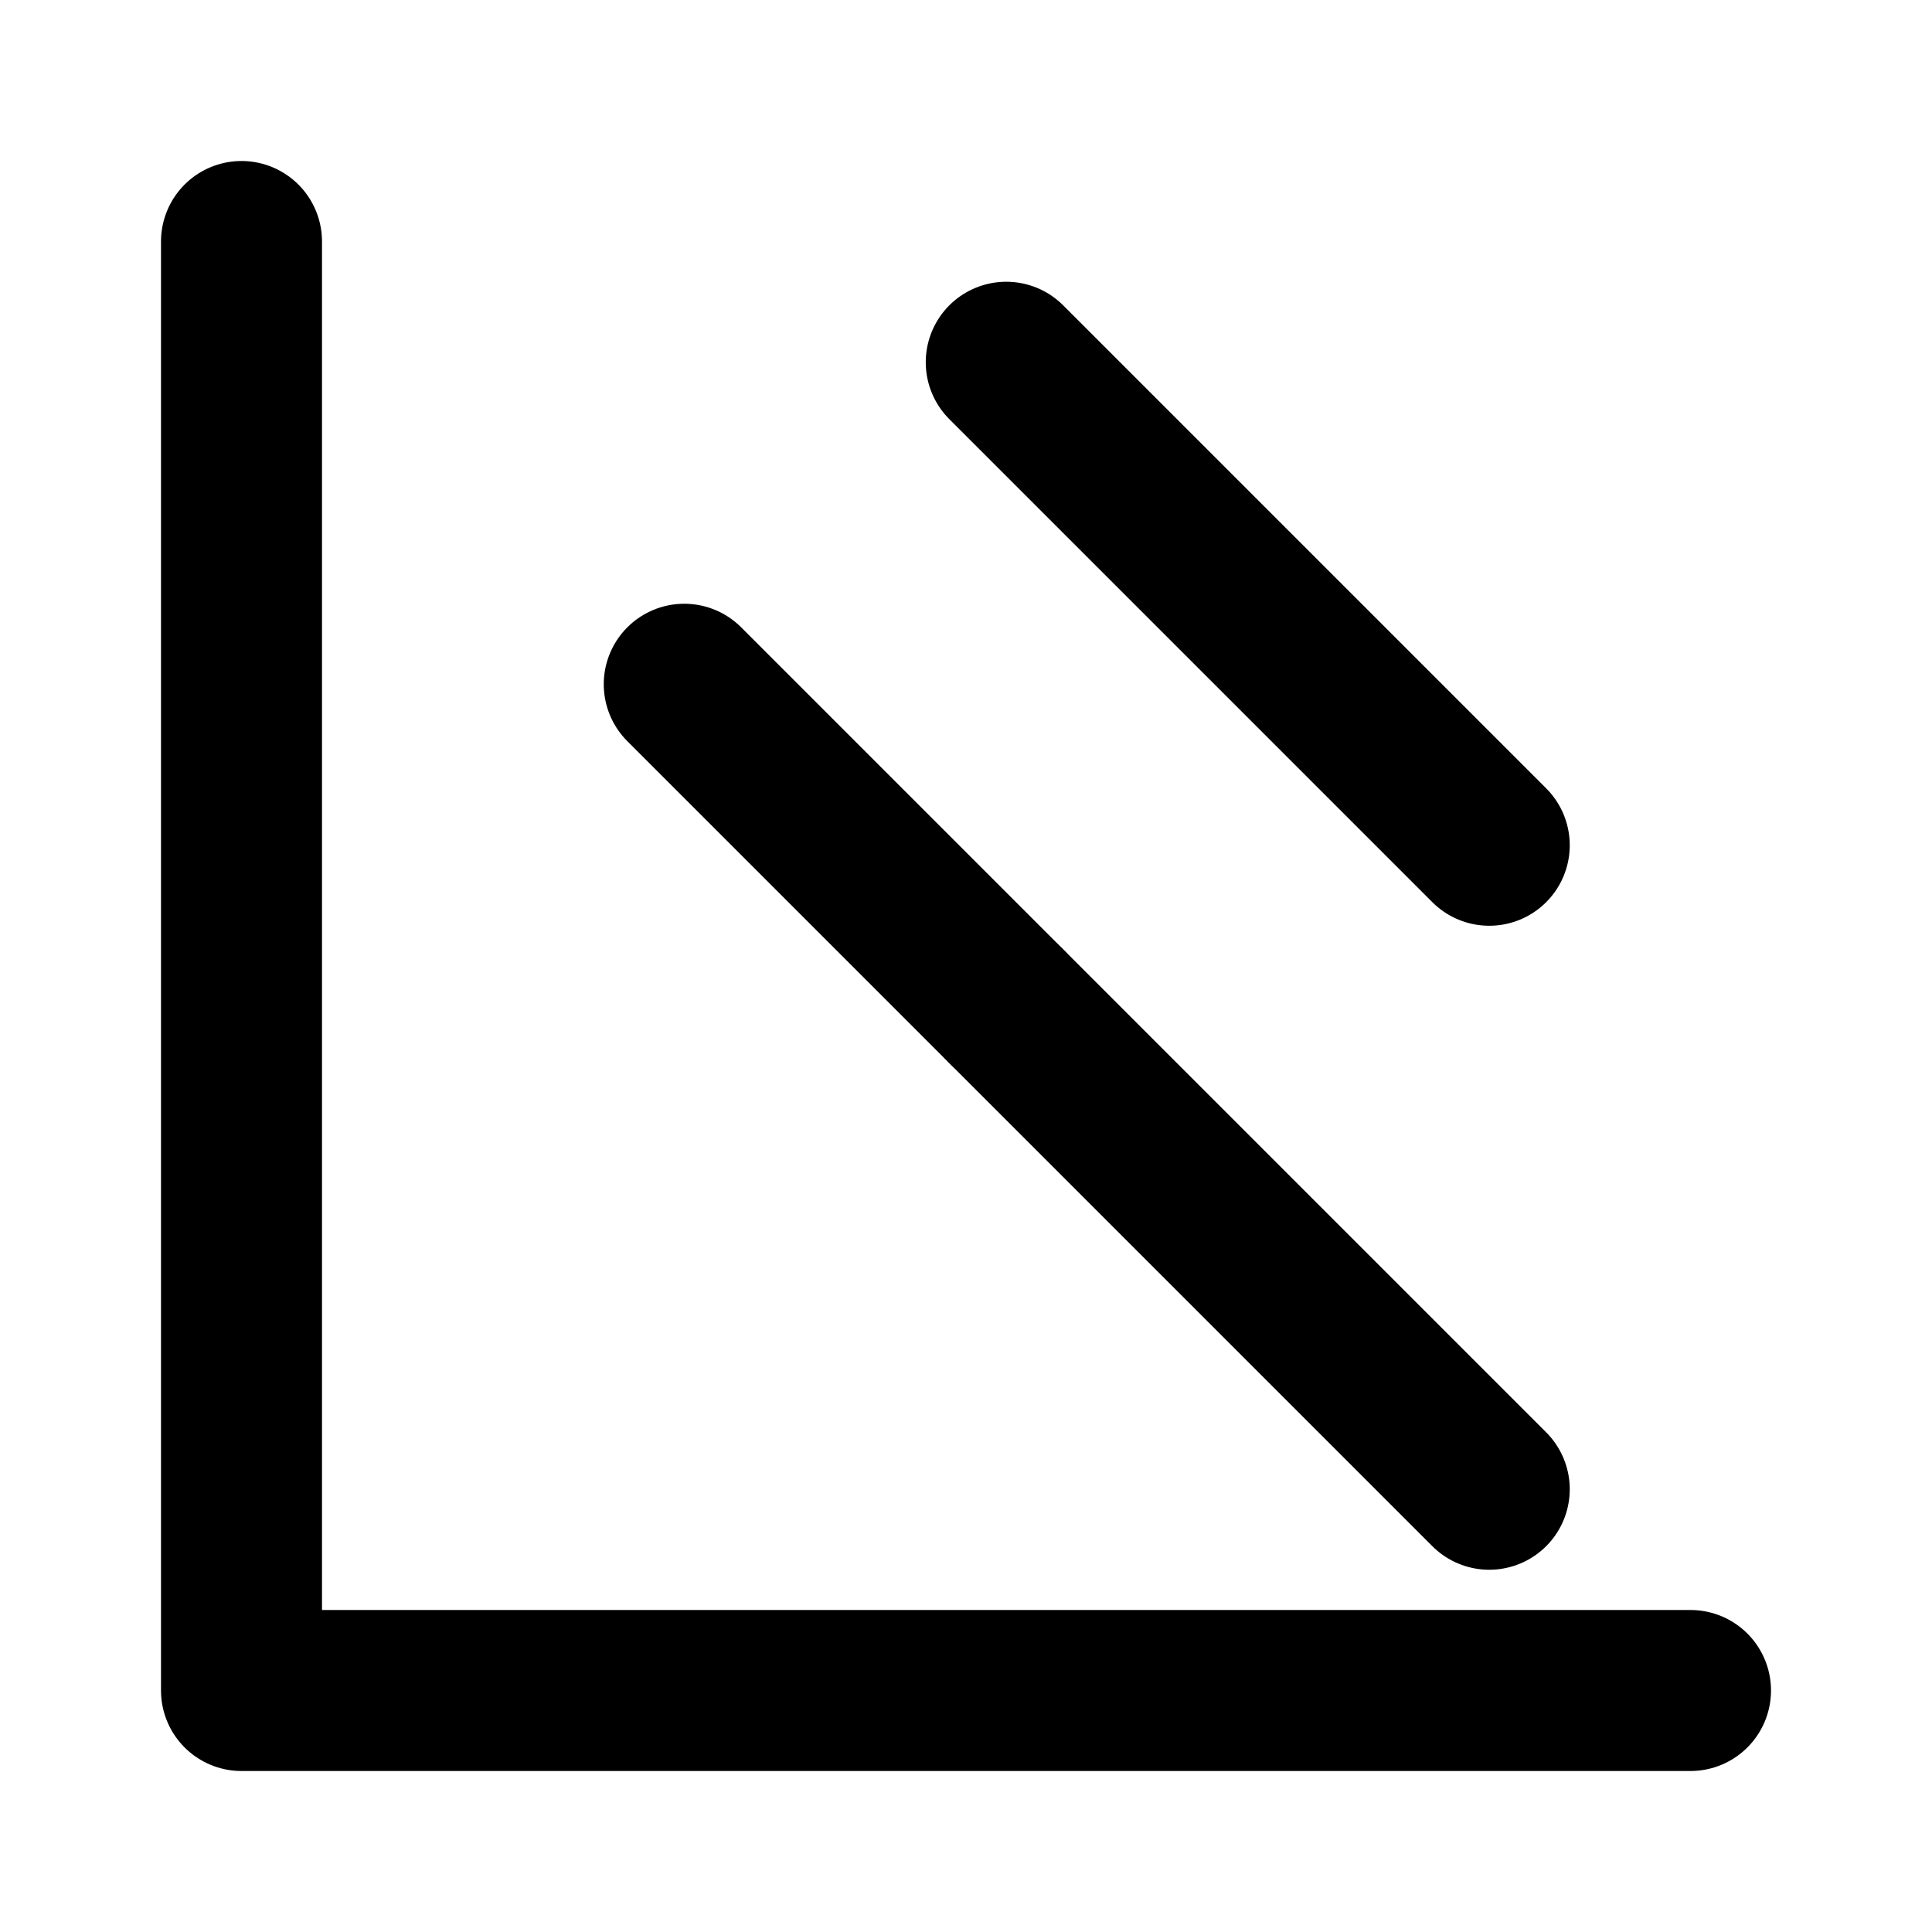 <svg xmlns="http://www.w3.org/2000/svg" width="24" height="24" viewBox="0 0 24 24" fill="none" stroke="currentColor" stroke-width="2" stroke-linecap="round" stroke-linejoin="round">
    <path d="M3 3v18h18"/>
    <path d="M18.5 18.5l-6-6"/>
    <path d="M8.5 8.5l4 4"/>
    <path d="M12.5 4.5l6 6"/>
</svg>

